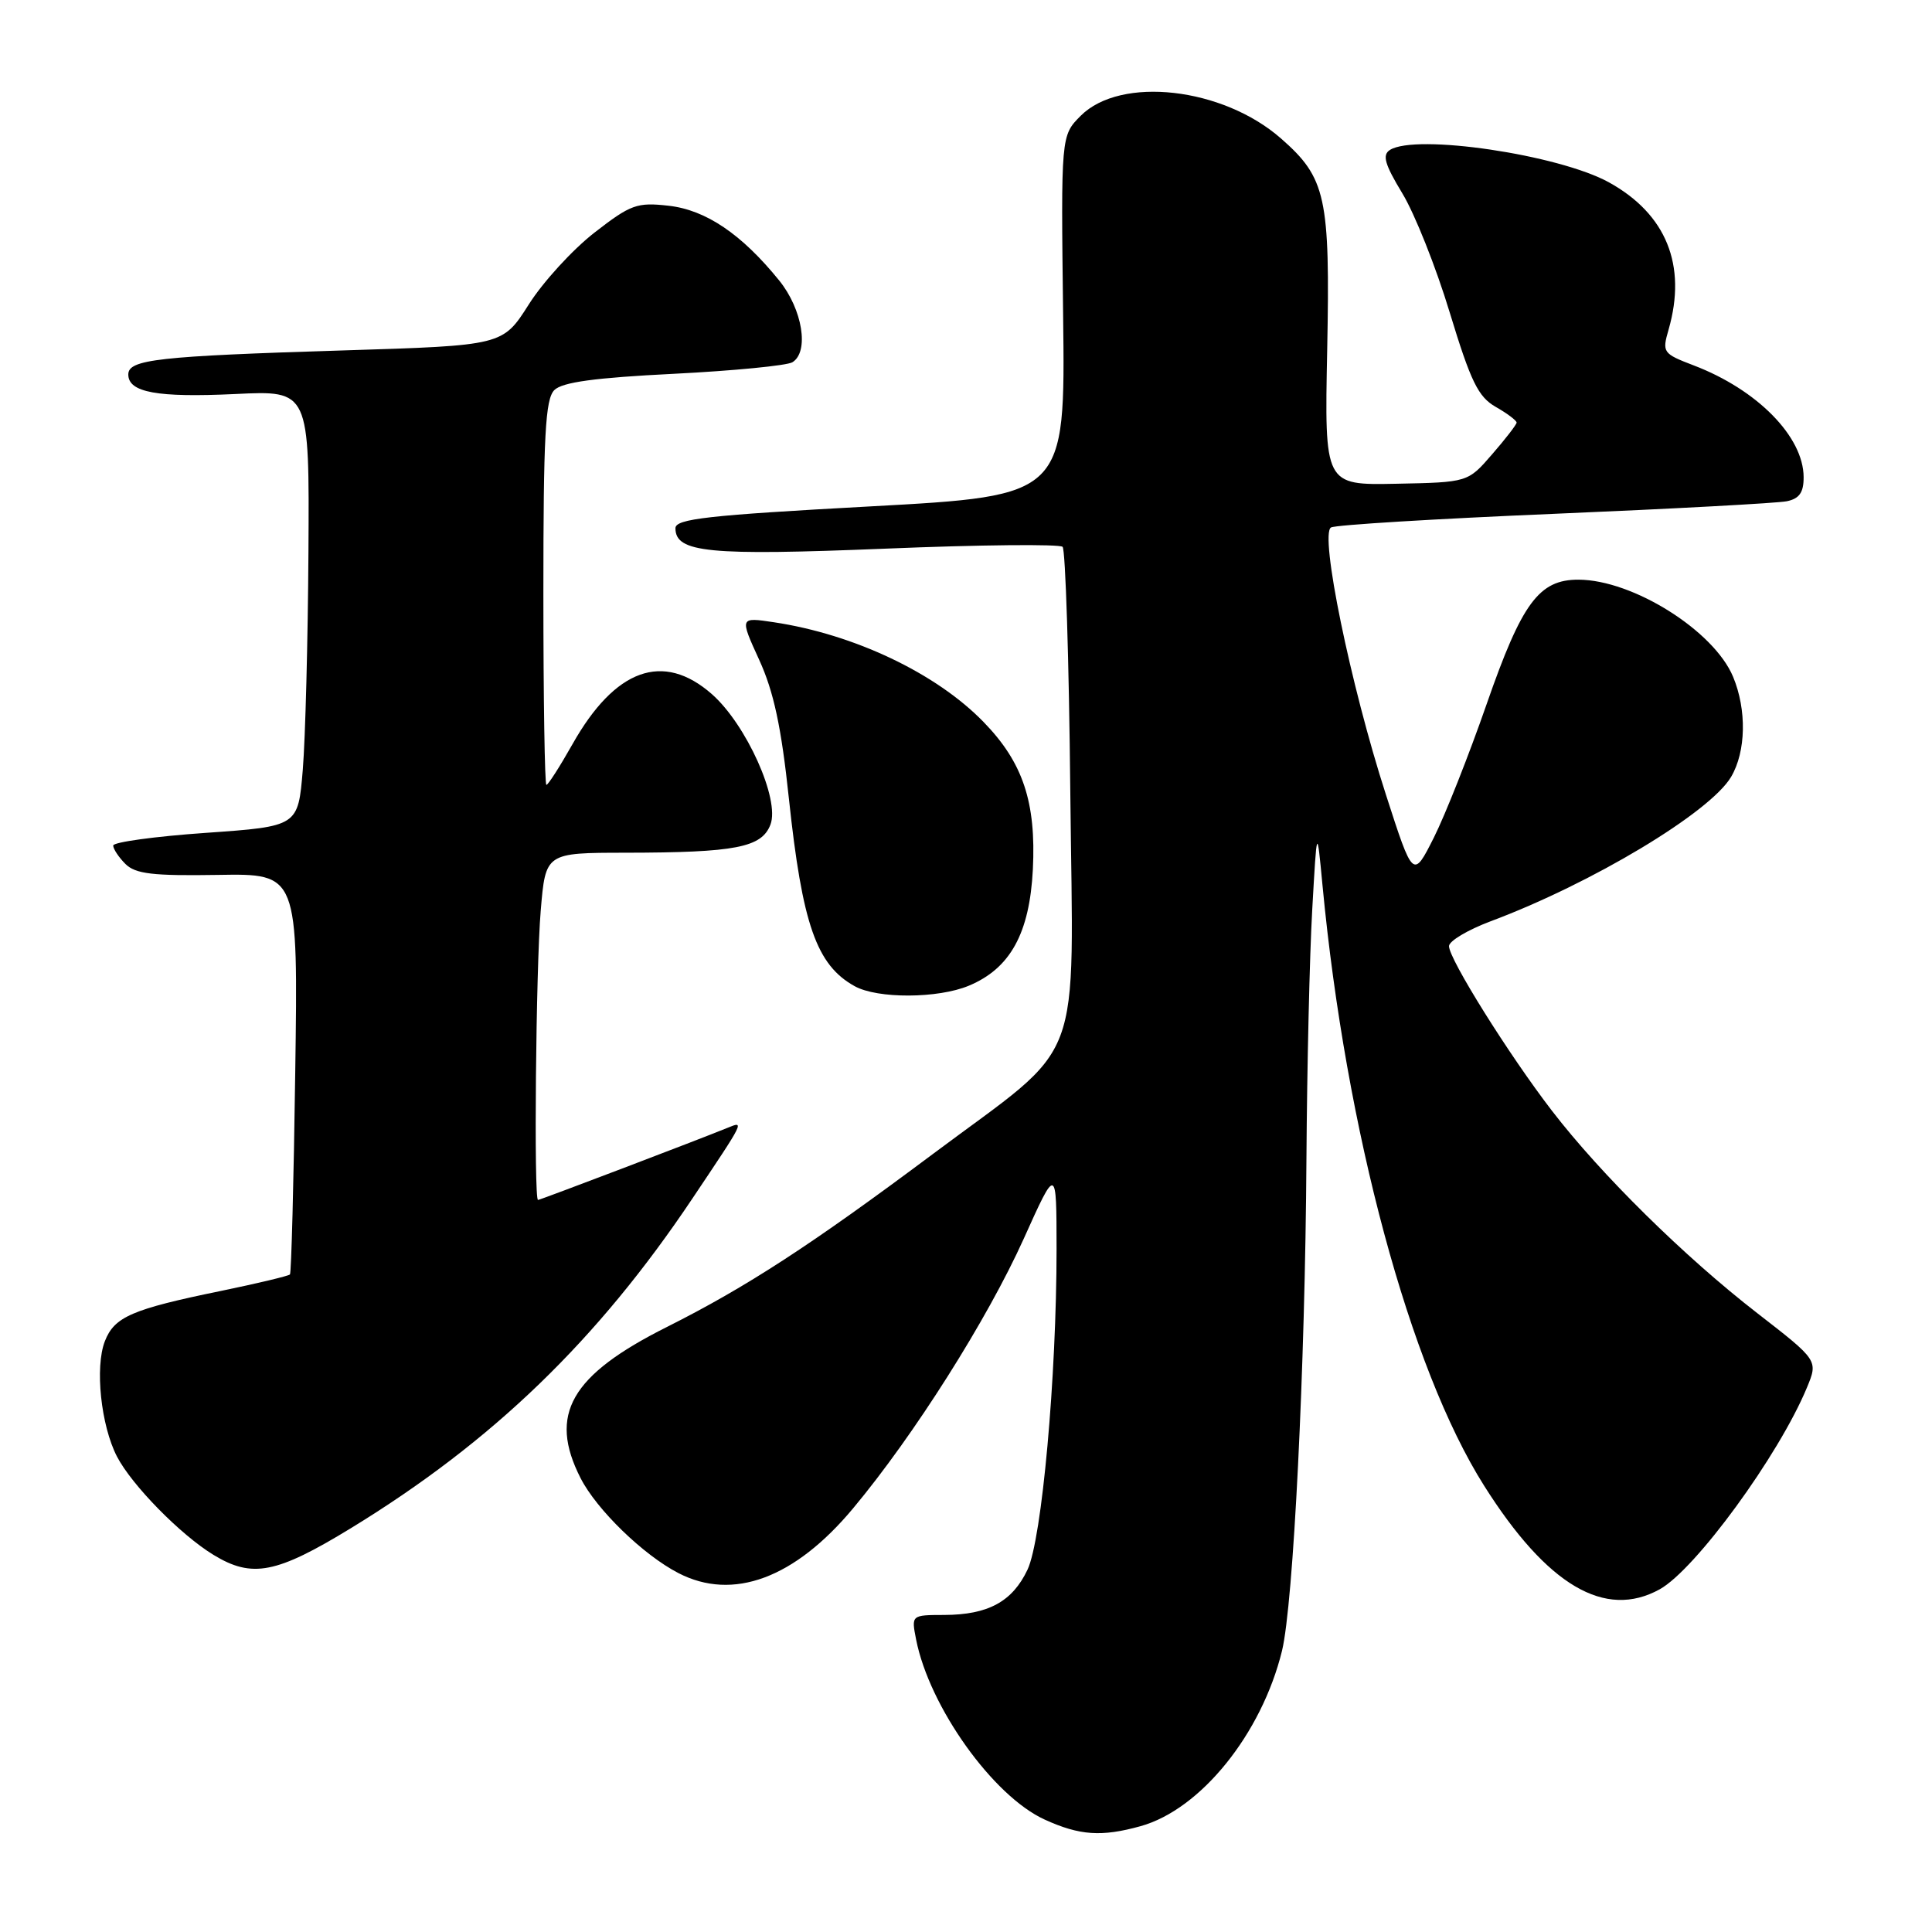<?xml version="1.0" encoding="UTF-8" standalone="no"?>
<!DOCTYPE svg PUBLIC "-//W3C//DTD SVG 1.1//EN" "http://www.w3.org/Graphics/SVG/1.1/DTD/svg11.dtd" >
<svg xmlns="http://www.w3.org/2000/svg" xmlns:xlink="http://www.w3.org/1999/xlink" version="1.1" viewBox="0 0 256 256">
 <g >
 <path fill="currentColor"
d=" M 151.12 241.98 C 159.09 239.77 167.17 229.75 169.87 218.75 C 171.38 212.57 172.94 181.29 173.11 153.50 C 173.19 141.40 173.53 126.55 173.88 120.50 C 174.50 109.50 174.50 109.50 175.24 117.33 C 178.33 149.82 186.80 181.28 196.65 196.86 C 205.00 210.08 212.67 214.60 219.92 210.59 C 224.67 207.95 235.69 192.86 239.42 183.88 C 240.92 180.26 240.92 180.26 232.86 174.01 C 223.18 166.51 212.14 155.63 205.64 147.18 C 199.94 139.77 192.00 127.08 192.00 125.37 C 192.00 124.69 194.48 123.22 197.50 122.08 C 210.94 117.06 226.59 107.66 229.38 102.94 C 231.36 99.59 231.47 94.05 229.64 89.67 C 227.09 83.57 216.38 76.84 209.17 76.81 C 203.93 76.79 201.66 79.86 196.98 93.32 C 194.65 100.02 191.51 107.96 190.00 110.97 C 187.24 116.45 187.24 116.45 183.64 105.29 C 178.94 90.75 174.83 70.73 176.37 69.89 C 176.99 69.55 190.32 68.74 206.00 68.08 C 221.68 67.42 235.51 66.67 236.75 66.42 C 238.42 66.08 239.00 65.26 238.99 63.23 C 238.98 57.87 232.85 51.63 224.43 48.42 C 220.33 46.85 220.22 46.70 221.10 43.66 C 223.54 35.14 220.79 28.36 213.19 24.16 C 206.53 20.49 187.61 17.69 184.17 19.87 C 183.13 20.54 183.48 21.76 185.81 25.61 C 187.45 28.30 190.28 35.41 192.10 41.42 C 194.89 50.59 195.87 52.59 198.20 53.92 C 199.73 54.79 200.97 55.73 200.96 56.00 C 200.94 56.27 199.48 58.17 197.71 60.20 C 194.50 63.91 194.50 63.91 185.00 64.10 C 175.50 64.29 175.50 64.29 175.86 46.36 C 176.26 26.12 175.71 23.58 169.74 18.35 C 162.02 11.57 148.50 10.04 143.20 15.34 C 140.58 17.97 140.58 17.97 140.87 41.83 C 141.16 65.69 141.16 65.69 115.33 67.10 C 93.77 68.27 89.50 68.75 89.50 69.99 C 89.50 73.23 93.88 73.65 117.30 72.70 C 129.84 72.18 140.41 72.08 140.80 72.46 C 141.18 72.85 141.65 87.45 141.82 104.92 C 142.20 142.36 143.97 137.70 123.60 152.92 C 107.49 164.96 98.92 170.53 88.39 175.82 C 75.60 182.23 72.63 187.43 76.93 195.86 C 79.06 200.04 85.24 206.04 89.89 208.44 C 97.12 212.18 105.31 209.14 113.05 199.85 C 121.11 190.19 130.81 174.86 135.65 164.14 C 139.99 154.50 139.99 154.50 140.00 165.47 C 140.00 182.46 138.06 203.97 136.15 207.99 C 134.15 212.22 130.94 213.97 125.12 213.99 C 120.75 214.00 120.75 214.00 121.39 217.25 C 123.15 226.18 131.60 238.01 138.44 241.11 C 143.07 243.22 145.97 243.41 151.12 241.98 Z  M 46.50 202.49 C 65.28 191.01 79.18 177.59 91.78 158.76 C 98.73 148.39 98.66 148.52 96.41 149.44 C 92.39 151.08 71.57 159.00 71.29 159.00 C 70.72 159.00 71.01 128.19 71.65 120.65 C 72.29 113.00 72.29 113.00 82.90 112.99 C 97.49 112.97 100.93 112.30 102.09 109.26 C 103.36 105.93 98.89 95.99 94.32 91.97 C 87.87 86.31 81.50 88.60 75.85 98.62 C 74.18 101.58 72.63 104.00 72.40 104.00 C 72.18 104.00 72.00 92.56 72.00 78.57 C 72.00 57.71 72.26 52.88 73.45 51.69 C 74.50 50.64 78.83 50.05 89.29 49.53 C 97.21 49.13 104.28 48.44 105.00 48.00 C 107.25 46.61 106.34 40.99 103.25 37.17 C 98.27 31.02 93.53 27.81 88.58 27.26 C 84.41 26.79 83.57 27.09 78.76 30.83 C 75.87 33.08 71.95 37.36 70.06 40.35 C 66.61 45.78 66.61 45.78 45.56 46.43 C 20.90 47.19 17.00 47.63 17.00 49.62 C 17.00 52.00 20.83 52.70 31.18 52.21 C 41.00 51.73 41.00 51.73 40.87 73.12 C 40.80 84.88 40.46 97.88 40.12 102.00 C 39.50 109.50 39.50 109.50 27.25 110.36 C 20.51 110.83 15.00 111.59 15.00 112.04 C 15.00 112.49 15.73 113.59 16.62 114.48 C 17.95 115.80 20.24 116.07 28.87 115.93 C 39.50 115.75 39.50 115.75 39.12 142.13 C 38.92 156.63 38.60 168.67 38.42 168.87 C 38.24 169.07 34.14 170.05 29.30 171.05 C 17.46 173.48 15.15 174.48 13.89 177.73 C 12.56 181.17 13.37 188.88 15.50 193.00 C 17.46 196.78 23.92 203.37 28.29 206.03 C 33.41 209.15 36.61 208.53 46.50 202.49 Z  M 128.38 130.61 C 133.87 128.32 136.43 123.67 136.86 115.19 C 137.30 106.30 135.55 101.03 130.33 95.67 C 124.07 89.22 113.20 84.05 102.54 82.45 C 98.01 81.77 98.01 81.77 100.59 87.42 C 102.52 91.63 103.53 96.33 104.53 105.79 C 106.31 122.50 108.19 127.87 113.24 130.67 C 116.27 132.36 124.29 132.32 128.38 130.61 Z "/>
</g>
</svg>